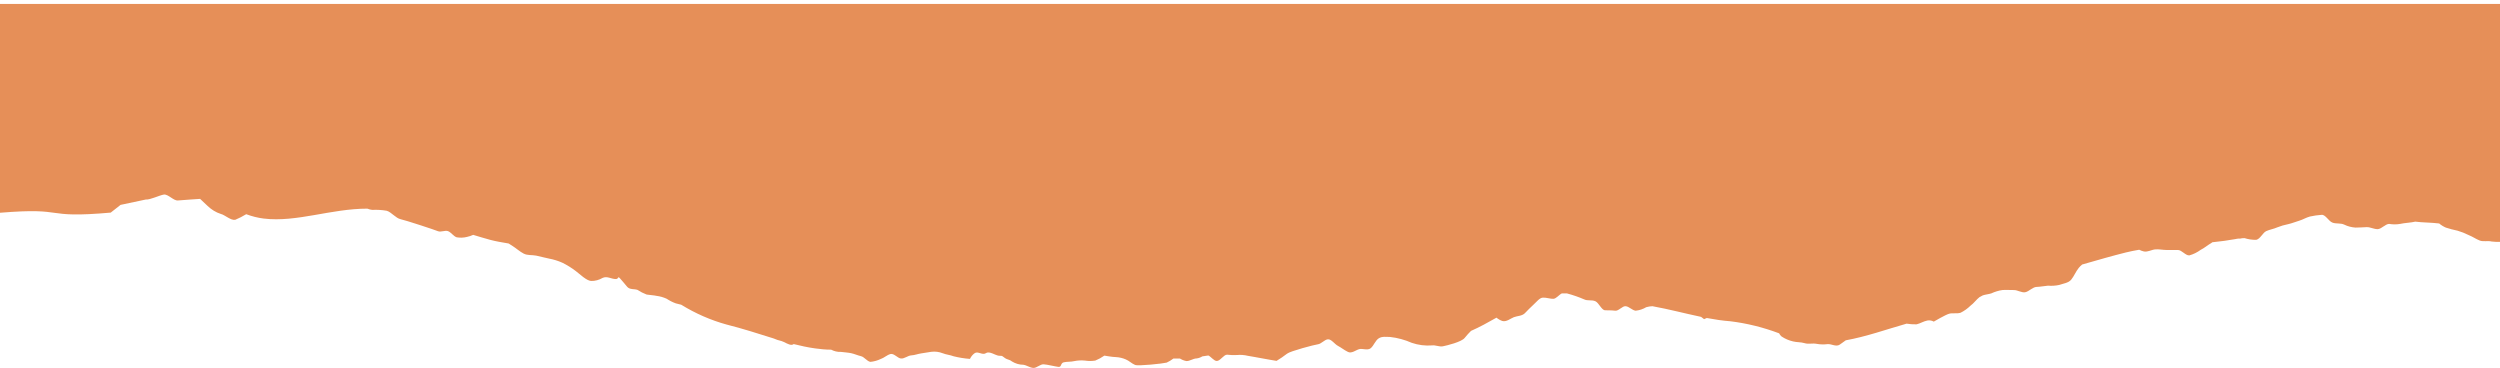 <svg width="530" height="78" viewBox="0 0 530 78" fill="none" xmlns="http://www.w3.org/2000/svg">
<path d="M528.237 51.201C527.382 50.99 526.457 51.295 525.67 50.98C524.883 50.665 524.138 50.139 523.351 49.834C522.593 49.454 521.812 49.145 521.015 48.91C520.159 48.752 519.304 48.489 518.542 48.258C518.033 48.044 517.549 47.748 517.105 47.375C516.249 47.281 515.333 47.207 514.469 47.176C513.605 47.144 512.878 47.081 512.039 46.987C511.252 47.197 509.626 47.27 508.83 47.47C508.061 47.601 507.28 47.601 506.511 47.47C505.715 47.47 504.902 48.521 504.115 48.573C503.328 48.626 502.532 48.132 501.745 48.153C500.958 48.174 500.171 48.258 499.375 48.248C498.541 48.201 497.72 47.984 496.945 47.607C496.174 47.249 495.233 47.502 494.437 47.176C493.642 46.85 492.983 45.452 492.17 45.547C491.343 45.604 490.52 45.723 489.705 45.904C488.927 46.104 488.225 46.556 487.446 46.787C486.668 47.018 485.915 47.333 485.136 47.512C484.332 47.665 483.539 47.897 482.766 48.206C482.021 48.542 481.191 48.657 480.447 48.994C479.702 49.33 479.189 50.644 478.333 50.843C477.497 50.862 476.662 50.742 475.852 50.486C475.536 50.471 475.22 50.503 474.91 50.581H474.654H474.508C474.311 50.581 474.106 50.665 473.909 50.686C472.386 50.969 470.743 51.18 469.023 51.358L468.775 51.537C468.031 51.957 467.32 52.588 466.576 52.945C465.821 53.502 464.997 53.907 464.137 54.143C463.35 54.206 462.52 52.998 461.724 52.998C460.928 52.998 460.133 52.998 459.337 52.998C458.541 52.998 457.702 52.798 456.907 52.872C456.111 52.945 455.341 53.46 454.519 53.313C454.173 53.236 453.834 53.112 453.509 52.945C452.525 53.113 451.576 53.302 450.677 53.523C447.982 54.196 444.756 55.11 441.419 56.077C441.156 56.286 440.912 56.529 440.691 56.802C440.092 57.527 439.69 58.567 439.091 59.293C438.492 60.018 437.38 60.102 436.567 60.407C435.779 60.576 434.977 60.629 434.179 60.564C433.375 60.627 432.571 60.806 431.758 60.827C430.945 60.848 430.183 61.752 429.405 61.941C428.626 62.13 427.745 61.478 426.932 61.489C426.119 61.499 425.306 61.426 424.501 61.489C423.694 61.611 422.901 61.851 422.14 62.203C421.583 62.382 420.95 62.424 420.368 62.613L419.641 63.002C418.982 63.507 418.443 64.305 417.776 64.778C417.129 65.41 416.411 65.923 415.645 66.302C414.875 66.544 413.985 66.302 413.215 66.512C412.445 66.722 409.963 68.183 409.963 68.183C409.535 67.943 409.059 67.862 408.594 67.952C407.815 68.099 407.08 68.582 406.301 68.761C405.597 68.774 404.894 68.725 404.196 68.614C399.917 69.833 395.639 71.367 391.309 72.145L390.026 73.059C389.255 73.595 388.254 72.881 387.458 72.954C386.672 73.054 385.879 73.033 385.097 72.891C384.284 72.723 383.385 73.007 382.59 72.754C381.794 72.502 380.878 72.586 380.108 72.376C379.258 72.183 378.439 71.828 377.678 71.325C377.472 71.152 377.3 70.926 377.173 70.663C373.81 69.396 370.353 68.541 366.853 68.11C365.142 67.984 363.508 67.731 361.839 67.416L361.266 67.658C361.06 67.481 360.845 67.32 360.624 67.174C357.201 66.46 353.778 65.535 350.304 64.915C349.866 64.93 349.43 65.001 349.004 65.125C348.297 65.541 347.534 65.794 346.753 65.871C346.034 65.787 345.367 64.988 344.648 64.915C343.929 64.841 343.151 65.966 342.423 65.871C341.696 65.777 341.011 65.798 340.275 65.777C339.54 65.756 338.983 64.232 338.239 63.874C337.494 63.517 336.587 63.822 335.886 63.486C334.679 62.965 333.447 62.537 332.198 62.203H331.102C330.503 62.498 329.922 63.318 329.314 63.349C328.706 63.38 327.834 63.065 327.106 63.097C326.379 63.128 325.814 63.948 325.121 64.568C324.428 65.188 323.889 65.777 323.273 66.397C322.657 67.017 321.647 66.964 320.928 67.248C320.209 67.532 319.362 68.299 318.481 68.046C318.045 67.895 317.631 67.657 317.257 67.342C315.418 68.393 313.603 69.381 311.858 70.148C311.39 70.607 310.945 71.098 310.523 71.62C309.898 72.492 306.647 73.269 305.885 73.417C305.124 73.564 304.328 73.122 303.575 73.227C302.134 73.337 300.688 73.153 299.296 72.681C297.822 72.032 296.286 71.615 294.727 71.441C293.965 71.441 293.015 71.252 292.28 71.735C291.544 72.219 291.218 73.332 290.568 73.837C289.918 74.341 288.857 73.837 288.164 74.016C287.471 74.194 286.572 74.993 285.785 74.615C284.998 74.236 284.373 73.711 283.654 73.332C282.935 72.954 282.234 71.861 281.506 71.935C280.779 72.008 280.112 72.902 279.41 72.986C278.708 73.07 273.523 74.436 272.872 74.972C272.146 75.529 271.398 76.041 270.63 76.506C270.63 76.506 268.012 76.075 267.276 75.918C266.54 75.76 265.265 75.571 264.546 75.434C263.786 75.249 263.009 75.192 262.236 75.266C261.534 75.305 260.83 75.28 260.131 75.193C259.412 75.193 258.676 76.548 257.949 76.527C257.376 76.527 256.76 75.655 256.178 75.361L254.903 75.55C254.516 75.785 254.099 75.934 253.671 75.991C252.96 75.991 252.259 76.559 251.54 76.548C251.059 76.47 250.592 76.288 250.162 76.012H249.803C249.443 76.012 249.093 76.012 248.759 76.012C248.308 76.36 247.829 76.649 247.33 76.874C246.611 77.074 241.34 77.641 240.647 77.368C239.954 77.095 239.338 76.454 238.636 76.18C237.985 75.905 237.305 75.746 236.617 75.707C235.889 75.707 234.127 75.392 234.127 75.392C233.515 75.821 232.87 76.173 232.201 76.443C231.474 76.558 230.738 76.558 230.011 76.443C229.248 76.367 228.481 76.405 227.726 76.559C227.007 76.737 226.229 76.643 225.51 76.811C224.791 76.979 225.099 77.862 224.38 77.778C223.661 77.694 221.984 77.273 221.257 77.231C220.53 77.189 219.785 78.04 219.058 77.999C218.33 77.957 217.629 77.41 216.919 77.326C216.093 77.323 215.279 77.085 214.54 76.632C213.889 76.128 213.573 76.317 212.922 75.813C212.272 75.308 212.486 75.487 211.742 75.413C210.997 75.34 209.773 74.362 209.029 74.867C208.285 75.371 207.318 74.394 206.642 74.867C206.221 75.153 205.872 75.575 205.632 76.086C204.465 76.002 203.304 75.816 202.158 75.529C201.422 75.235 200.592 75.193 199.856 74.888C199.072 74.582 198.244 74.479 197.426 74.583C196.707 74.688 196.005 74.825 195.304 74.919C194.602 75.014 193.9 75.308 193.19 75.34C192.48 75.371 191.718 76.086 190.991 76.002C190.264 75.918 189.519 74.867 188.783 75.056C188.047 75.245 187.423 75.876 186.713 76.107C186.013 76.438 185.278 76.643 184.531 76.716C183.829 76.622 183.23 75.665 182.528 75.508C181.826 75.35 181.151 75.025 180.457 74.877C179.764 74.73 179.003 74.699 178.301 74.604C177.582 74.64 176.866 74.479 176.205 74.131C175.049 74.131 173.911 74.016 172.782 73.858C171.267 73.648 169.761 73.322 168.264 72.944C168.16 73.016 168.047 73.066 167.93 73.091C167.194 73.196 166.407 72.502 165.705 72.313C165.123 72.182 164.551 71.992 163.994 71.746C160.665 70.695 157.362 69.644 154.034 68.803C150.701 67.886 147.471 66.475 144.416 64.6C144.03 64.505 143.654 64.421 143.277 64.316C142.598 64.07 141.942 63.739 141.318 63.328C140.64 63.019 139.933 62.817 139.213 62.729C138.52 62.571 137.792 62.571 137.091 62.445C136.42 62.191 135.769 61.861 135.148 61.457C134.541 61.216 133.523 61.457 132.966 60.806C132.41 60.154 131.948 59.566 131.426 58.998C130.904 58.431 131.212 59.177 130.528 59.156C129.586 59.156 128.722 58.473 127.755 58.914C126.995 59.361 126.16 59.584 125.316 59.566C124.332 59.513 122.869 58.063 122.065 57.464C121.154 56.768 120.195 56.174 119.198 55.688C118.297 55.289 117.365 55 116.417 54.826C115.502 54.648 114.595 54.385 113.688 54.196C112.781 54.007 111.848 54.196 111.001 53.754C110.154 53.313 109.409 52.609 108.579 52.094C108.322 51.947 108.074 51.779 107.826 51.621C106.32 51.379 104.968 51.127 103.907 50.843C102.709 50.518 101.511 50.15 100.313 49.792C99.877 49.99 99.427 50.137 98.97 50.234C98.26 50.409 97.53 50.434 96.813 50.307C96.154 50.097 95.641 49.257 94.991 49.004C94.34 48.752 93.485 49.288 92.826 49.004C92.167 48.721 85.98 46.692 84.936 46.472C83.892 46.251 83.002 44.99 82.001 44.685C80.981 44.506 79.95 44.443 78.921 44.496C78.568 44.46 78.221 44.372 77.885 44.233C70.133 44.233 62.911 47.176 55.911 46.335C54.651 46.177 53.408 45.867 52.197 45.41C51.444 45.87 50.667 46.267 49.87 46.598C48.946 46.787 47.671 45.547 46.789 45.347C45.768 45.019 44.813 44.435 43.983 43.634L42.425 42.163C42.425 42.163 38.66 42.405 37.728 42.499C36.795 42.594 35.64 41.112 34.733 41.249C33.826 41.385 31.798 42.394 30.908 42.3L25.56 43.434L23.472 45.074C8.608 46.377 14.547 43.907 0 45.105V0.831H530V51.274C529.412 51.294 528.823 51.269 528.237 51.201Z" fill="#E38346" fill-opacity="0.9"/>
</svg>
